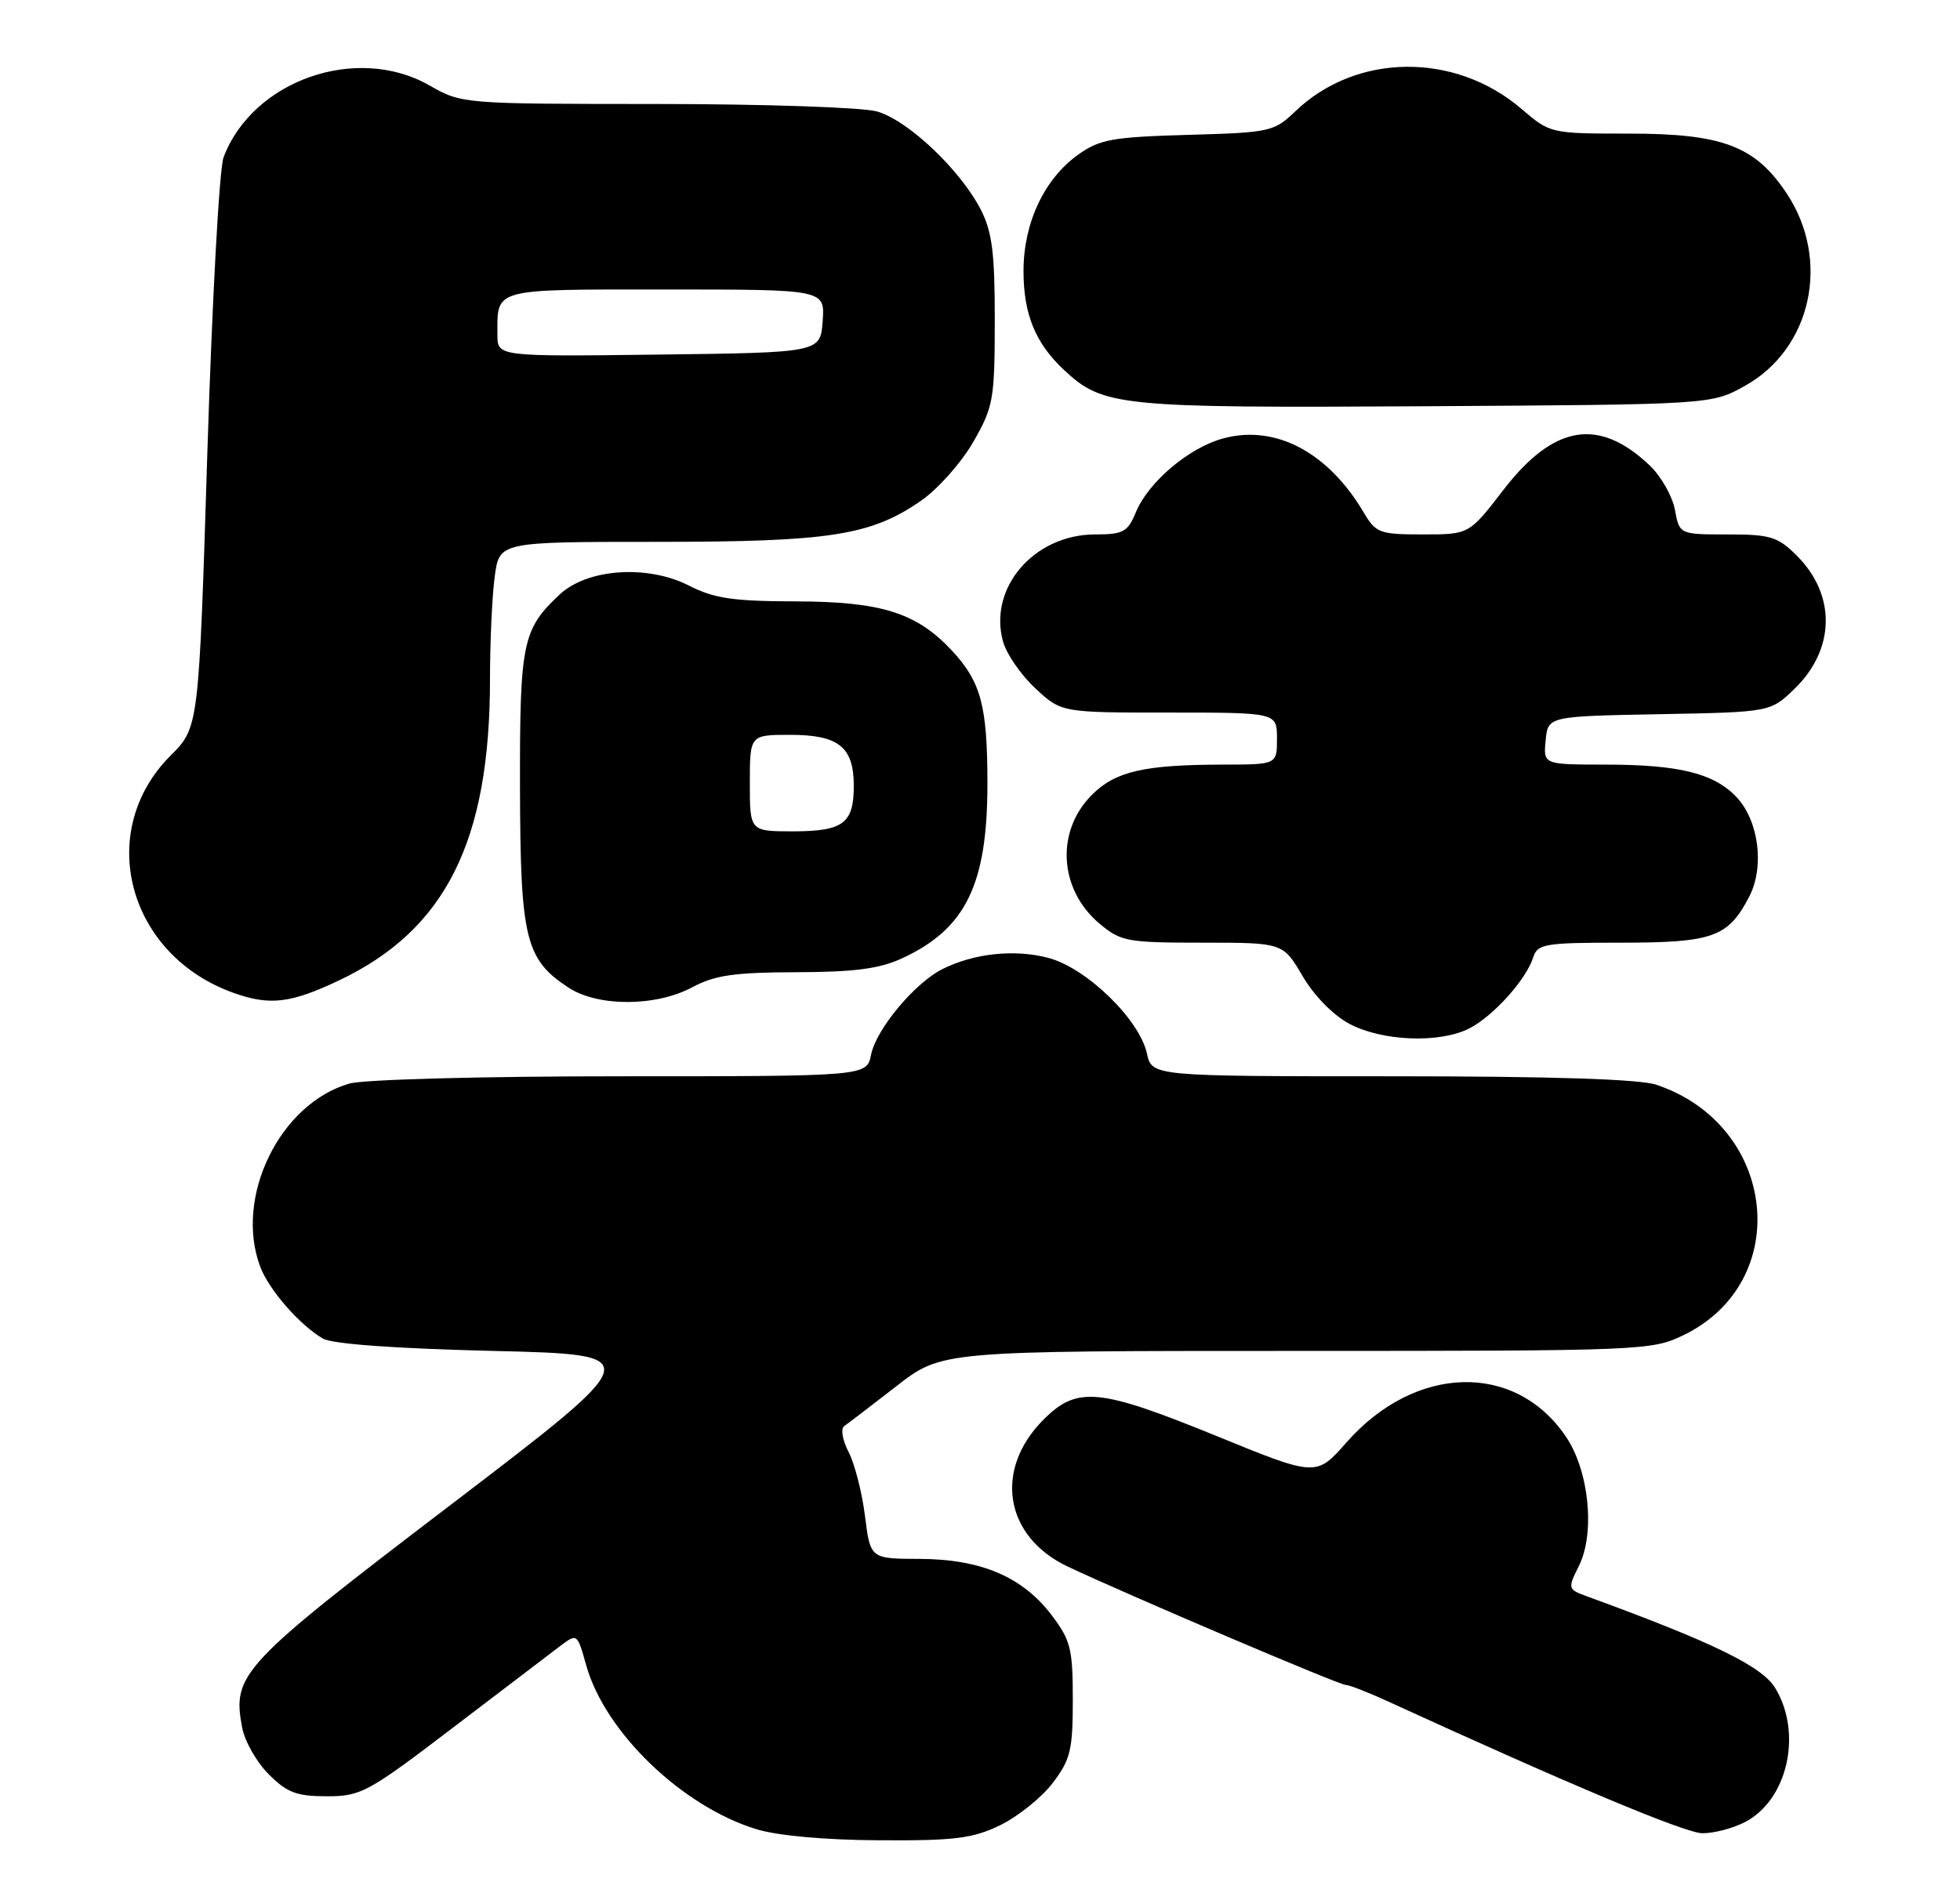 <?xml version="1.0" encoding="UTF-8" standalone="no"?>
<!DOCTYPE svg PUBLIC "-//W3C//DTD SVG 1.1//EN" "http://www.w3.org/Graphics/SVG/1.1/DTD/svg11.dtd" >
<svg xmlns="http://www.w3.org/2000/svg" xmlns:xlink="http://www.w3.org/1999/xlink" version="1.1" viewBox="0 0 264 256">
 <g >
 <path fill="currentColor"
d=" M 134.71 245.90 C 137.10 244.74 140.28 242.19 141.78 240.23 C 144.19 237.06 144.50 235.79 144.50 229.00 C 144.50 222.10 144.21 220.97 141.62 217.56 C 137.70 212.42 132.11 210.05 123.87 210.02 C 117.23 210.00 117.23 210.00 116.51 204.25 C 116.12 201.09 115.12 197.20 114.30 195.62 C 113.46 193.99 113.21 192.47 113.72 192.12 C 114.22 191.78 117.38 189.36 120.74 186.75 C 126.85 182.00 126.85 182.00 174.61 182.00 C 221.23 182.00 222.47 181.95 226.75 179.88 C 241.65 172.67 239.37 151.59 223.10 146.14 C 220.84 145.38 208.90 145.00 187.43 145.00 C 155.16 145.00 155.16 145.00 154.48 141.92 C 153.48 137.34 146.35 130.42 141.24 129.06 C 136.69 127.84 131.15 128.43 126.90 130.58 C 123.17 132.47 118.02 138.67 117.33 142.08 C 116.75 145.00 116.75 145.00 83.62 145.00 C 64.97 145.00 48.99 145.43 47.07 145.98 C 37.67 148.68 31.52 161.32 35.06 170.68 C 36.23 173.78 40.37 178.52 43.50 180.34 C 44.76 181.07 53.20 181.68 66.37 182.00 C 87.23 182.50 87.23 182.50 60.73 202.72 C 32.43 224.30 31.26 225.55 32.61 232.72 C 32.95 234.57 34.57 237.42 36.20 239.04 C 38.66 241.51 39.96 242.00 44.02 242.00 C 48.63 242.00 49.56 241.49 61.02 232.75 C 67.70 227.66 74.19 222.72 75.45 221.76 C 77.74 220.03 77.75 220.04 78.96 224.36 C 81.48 233.36 91.85 243.35 101.86 246.43 C 104.70 247.31 111.12 247.89 118.43 247.93 C 128.61 247.99 131.01 247.69 134.71 245.90 Z  M 235.03 245.48 C 240.79 242.51 242.82 233.49 239.10 227.40 C 237.32 224.48 230.67 221.24 213.80 215.08 C 211.15 214.11 211.14 214.04 212.67 210.96 C 214.88 206.53 214.04 198.15 210.92 193.55 C 204.09 183.45 190.62 183.81 181.36 194.33 C 177.29 198.95 177.29 198.95 163.90 193.48 C 148.01 187.00 145.08 186.72 140.56 191.25 C 133.81 198.01 135.30 207.03 143.83 211.06 C 152.06 214.94 180.38 227.00 181.26 227.00 C 181.73 227.00 184.22 227.97 186.80 229.15 C 211.39 240.42 226.97 246.96 229.30 246.98 C 230.84 246.99 233.42 246.32 235.03 245.48 Z  M 197.93 138.54 C 201.16 136.87 205.56 131.98 206.50 129.01 C 207.09 127.16 208.00 127.00 218.34 127.00 C 230.74 127.00 232.78 126.26 235.62 120.78 C 237.69 116.76 236.90 110.59 233.91 107.40 C 230.88 104.18 226.16 103.01 216.19 103.01 C 207.87 103.00 207.87 103.00 208.19 99.75 C 208.50 96.50 208.50 96.50 223.48 96.22 C 238.46 95.94 238.46 95.94 241.72 92.79 C 247.20 87.47 247.33 80.17 242.03 74.87 C 239.46 72.30 238.47 72.00 232.69 72.00 C 226.22 72.00 226.22 72.00 225.60 68.68 C 225.26 66.85 223.74 64.18 222.24 62.74 C 215.36 56.18 209.28 57.19 202.47 66.04 C 197.88 72.00 197.88 72.00 191.66 72.00 C 185.82 72.00 185.32 71.81 183.69 69.05 C 178.88 60.91 171.79 57.17 164.77 59.06 C 160.16 60.30 154.69 64.92 153.00 69.00 C 151.90 71.67 151.29 72.00 147.53 72.00 C 139.27 72.00 133.08 79.21 135.11 86.46 C 135.58 88.13 137.54 90.96 139.47 92.75 C 142.97 96.00 142.97 96.00 157.49 96.00 C 172.00 96.00 172.00 96.00 172.00 99.50 C 172.00 103.00 172.00 103.00 164.75 103.01 C 154.08 103.03 150.24 103.91 147.06 107.10 C 142.17 111.99 142.63 119.83 148.08 124.42 C 150.97 126.85 151.80 127.00 161.98 127.00 C 172.81 127.00 172.81 127.00 175.45 131.50 C 177.01 134.16 179.59 136.79 181.79 137.95 C 186.24 140.30 193.97 140.58 197.93 138.54 Z  M 45.61 132.11 C 60.01 125.30 66.00 113.36 66.00 91.50 C 66.00 86.43 66.29 80.19 66.64 77.64 C 67.27 73.00 67.27 73.00 88.42 73.00 C 111.81 73.00 117.29 72.15 124.07 67.45 C 126.34 65.88 129.49 62.32 131.09 59.55 C 133.81 54.80 133.98 53.83 133.99 43.21 C 134.00 34.04 133.64 31.23 132.09 28.21 C 129.30 22.82 122.25 16.17 118.10 15.01 C 116.12 14.46 102.73 14.01 88.35 14.01 C 62.33 14.00 62.18 13.99 57.85 11.51 C 48.06 5.91 34.03 10.81 30.11 21.20 C 29.54 22.69 28.57 40.57 27.93 60.94 C 26.78 97.98 26.78 97.98 22.99 101.78 C 12.74 112.02 17.18 128.70 31.50 133.78 C 36.35 135.50 39.14 135.17 45.61 132.11 Z  M 93.26 133.00 C 96.29 131.38 98.93 131.00 107.25 130.98 C 115.07 130.96 118.45 130.52 121.50 129.11 C 130.08 125.15 133.00 119.17 133.00 105.60 C 133.00 95.08 132.14 91.85 128.19 87.62 C 123.44 82.54 118.69 81.05 107.21 81.02 C 98.74 81.00 96.19 80.63 92.79 78.89 C 87.21 76.05 79.13 76.60 75.40 80.08 C 70.36 84.79 70.00 86.55 70.04 106.20 C 70.09 126.44 70.76 129.23 76.55 133.04 C 80.52 135.66 88.34 135.64 93.26 133.00 Z  M 235.00 52.00 C 244.01 47.00 246.62 35.06 240.67 26.08 C 236.43 19.68 232.03 18.00 219.45 18.00 C 208.84 18.00 208.81 17.99 204.92 14.66 C 195.96 6.99 182.70 7.13 174.50 14.97 C 171.60 17.75 171.10 17.86 160.00 18.17 C 149.85 18.46 148.12 18.77 145.23 20.83 C 140.65 24.10 137.86 30.04 137.86 36.51 C 137.86 42.32 139.46 46.24 143.31 49.84 C 148.59 54.77 150.66 54.97 192.00 54.73 C 230.50 54.50 230.50 54.50 235.00 52.00 Z  M 67.00 45.10 C 67.00 38.78 66.17 39.00 89.66 39.00 C 111.11 39.00 111.11 39.00 110.81 43.25 C 110.50 47.50 110.50 47.50 88.75 47.77 C 67.00 48.04 67.00 48.04 67.00 45.10 Z  M 101.00 105.50 C 101.00 99.00 101.00 99.00 106.43 99.00 C 112.97 99.00 115.00 100.63 115.00 105.87 C 115.00 110.94 113.58 112.00 106.80 112.00 C 101.00 112.00 101.00 112.00 101.00 105.50 Z "/>
</g>
</svg>